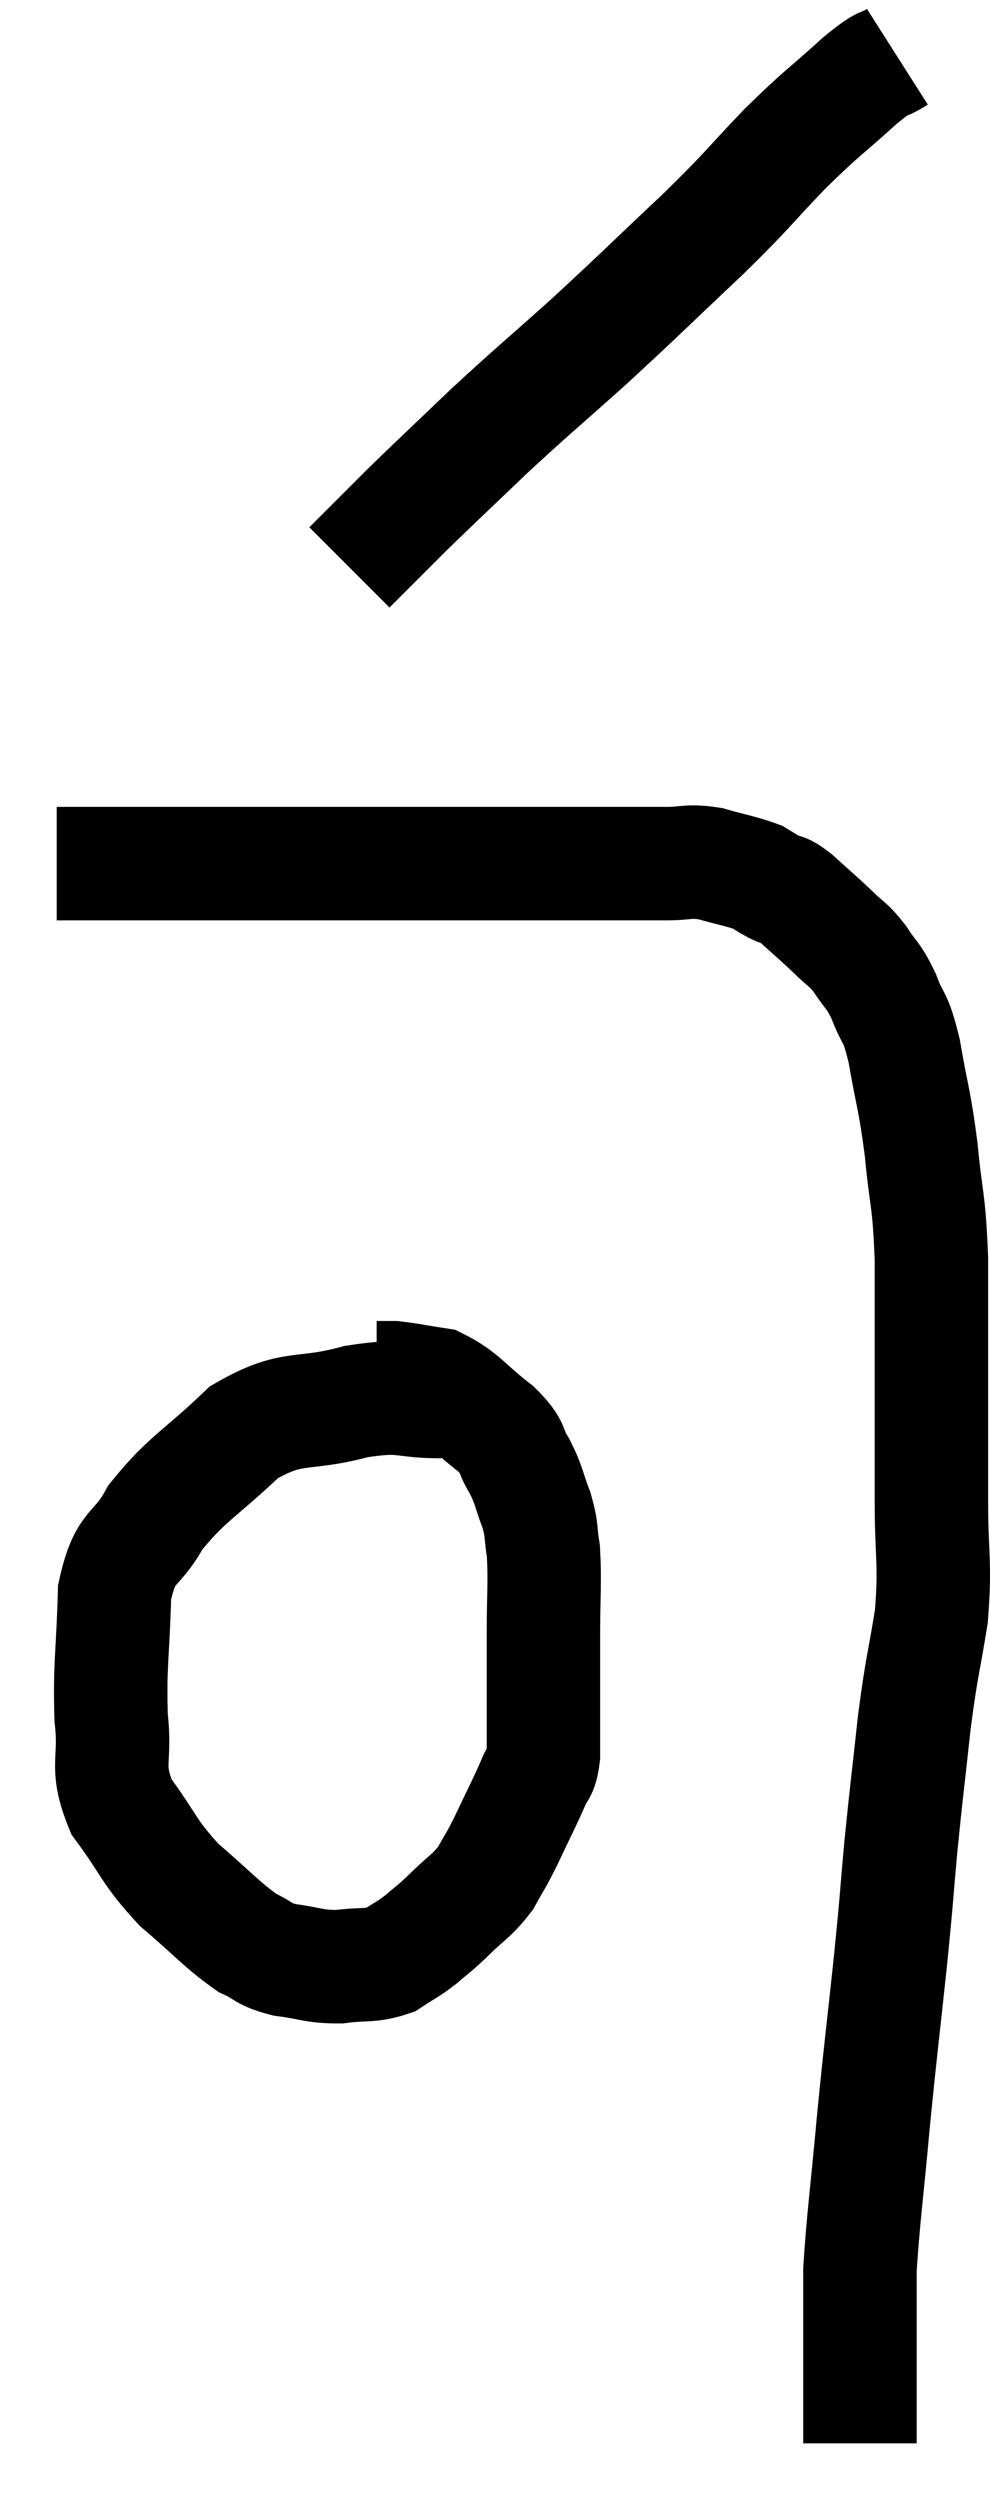 <svg xmlns="http://www.w3.org/2000/svg" viewBox="14.24 0.68 17.453 44.06" width="17.453" height="44.06"><path d="M 15.24 15.9 C 15.69 15.9, 15.39 15.9, 16.14 15.9 C 17.19 15.9, 17.31 15.9, 18.24 15.9 C 19.05 15.9, 18.96 15.9, 19.86 15.9 C 20.85 15.9, 21.075 15.9, 21.84 15.9 C 22.38 15.9, 22.38 15.9, 22.92 15.9 C 23.46 15.9, 23.49 15.9, 24 15.9 C 24.48 15.9, 24.465 15.9, 24.96 15.9 C 25.47 15.9, 25.53 15.9, 25.98 15.9 C 26.37 15.9, 26.355 15.84, 26.76 15.9 C 27.18 16.02, 27.315 16.035, 27.6 16.14 C 27.75 16.23, 27.735 16.23, 27.9 16.32 C 28.08 16.41, 28.005 16.305, 28.26 16.5 C 28.59 16.8, 28.635 16.83, 28.92 17.1 C 29.16 17.34, 29.175 17.295, 29.4 17.58 C 29.61 17.91, 29.625 17.835, 29.82 18.24 C 30 18.72, 30.015 18.525, 30.18 19.2 C 30.33 20.07, 30.36 20.025, 30.48 20.94 C 30.57 21.9, 30.615 21.75, 30.66 22.86 C 30.66 24.12, 30.66 24.315, 30.66 25.38 C 30.66 26.25, 30.66 26.175, 30.66 27.12 C 30.66 28.14, 30.735 28.185, 30.66 29.16 C 30.51 30.09, 30.495 30, 30.36 31.02 C 30.24 32.13, 30.225 32.19, 30.12 33.24 C 30.03 34.23, 30.06 34.02, 29.94 35.22 C 29.79 36.63, 29.775 36.675, 29.64 38.04 C 29.52 39.36, 29.46 39.75, 29.4 40.68 C 29.4 41.22, 29.4 41.34, 29.4 41.76 C 29.4 42.06, 29.4 41.985, 29.4 42.36 C 29.4 42.81, 29.4 42.915, 29.4 43.26 C 29.4 43.5, 29.4 43.62, 29.4 43.74 C 29.4 43.74, 29.4 43.74, 29.4 43.74 C 29.4 43.74, 29.4 43.74, 29.4 43.74 L 29.4 43.74" fill="none" stroke="black" stroke-width="2"></path><path d="M 22.02 25.38 C 21.27 25.38, 21.39 25.245, 20.52 25.38 C 19.53 25.65, 19.425 25.41, 18.54 25.92 C 17.76 26.67, 17.55 26.715, 16.98 27.42 C 16.62 28.08, 16.455 27.855, 16.26 28.74 C 16.23 29.85, 16.17 30.015, 16.2 30.96 C 16.29 31.74, 16.08 31.785, 16.38 32.52 C 16.89 33.21, 16.845 33.3, 17.4 33.9 C 18 34.41, 18.135 34.59, 18.6 34.92 C 18.93 35.07, 18.855 35.115, 19.26 35.22 C 19.74 35.28, 19.755 35.34, 20.22 35.34 C 20.67 35.28, 20.76 35.34, 21.12 35.22 C 21.39 35.04, 21.405 35.055, 21.66 34.86 C 21.9 34.65, 21.855 34.71, 22.14 34.44 C 22.47 34.11, 22.545 34.11, 22.8 33.78 C 22.98 33.45, 22.95 33.54, 23.16 33.12 C 23.4 32.61, 23.475 32.475, 23.64 32.1 C 23.73 31.86, 23.775 31.965, 23.82 31.62 C 23.82 31.17, 23.82 31.245, 23.82 30.72 C 23.82 30.12, 23.82 30.195, 23.82 29.52 C 23.82 28.77, 23.85 28.575, 23.82 28.02 C 23.76 27.66, 23.805 27.675, 23.7 27.3 C 23.55 26.91, 23.58 26.88, 23.4 26.52 C 23.19 26.19, 23.34 26.22, 22.98 25.86 C 22.47 25.47, 22.41 25.305, 21.96 25.08 C 21.57 25.02, 21.45 24.99, 21.18 24.96 C 21.03 24.96, 20.955 24.96, 20.88 24.96 C 20.88 24.96, 20.88 24.96, 20.88 24.96 L 20.88 24.96" fill="none" stroke="black" stroke-width="2"></path><path d="M 30.06 1.68 C 29.73 1.89, 29.895 1.695, 29.4 2.1 C 28.74 2.7, 28.77 2.625, 28.08 3.3 C 27.36 4.05, 27.51 3.945, 26.64 4.8 C 25.62 5.76, 25.545 5.85, 24.6 6.72 C 23.73 7.5, 23.655 7.545, 22.86 8.28 C 22.14 8.97, 21.99 9.105, 21.42 9.66 C 21 10.08, 20.79 10.29, 20.58 10.5 C 20.58 10.5, 20.625 10.455, 20.58 10.5 C 20.49 10.59, 20.445 10.635, 20.4 10.68 C 20.4 10.68, 20.4 10.68, 20.4 10.68 L 20.4 10.68" fill="none" stroke="black" stroke-width="2"></path></svg>